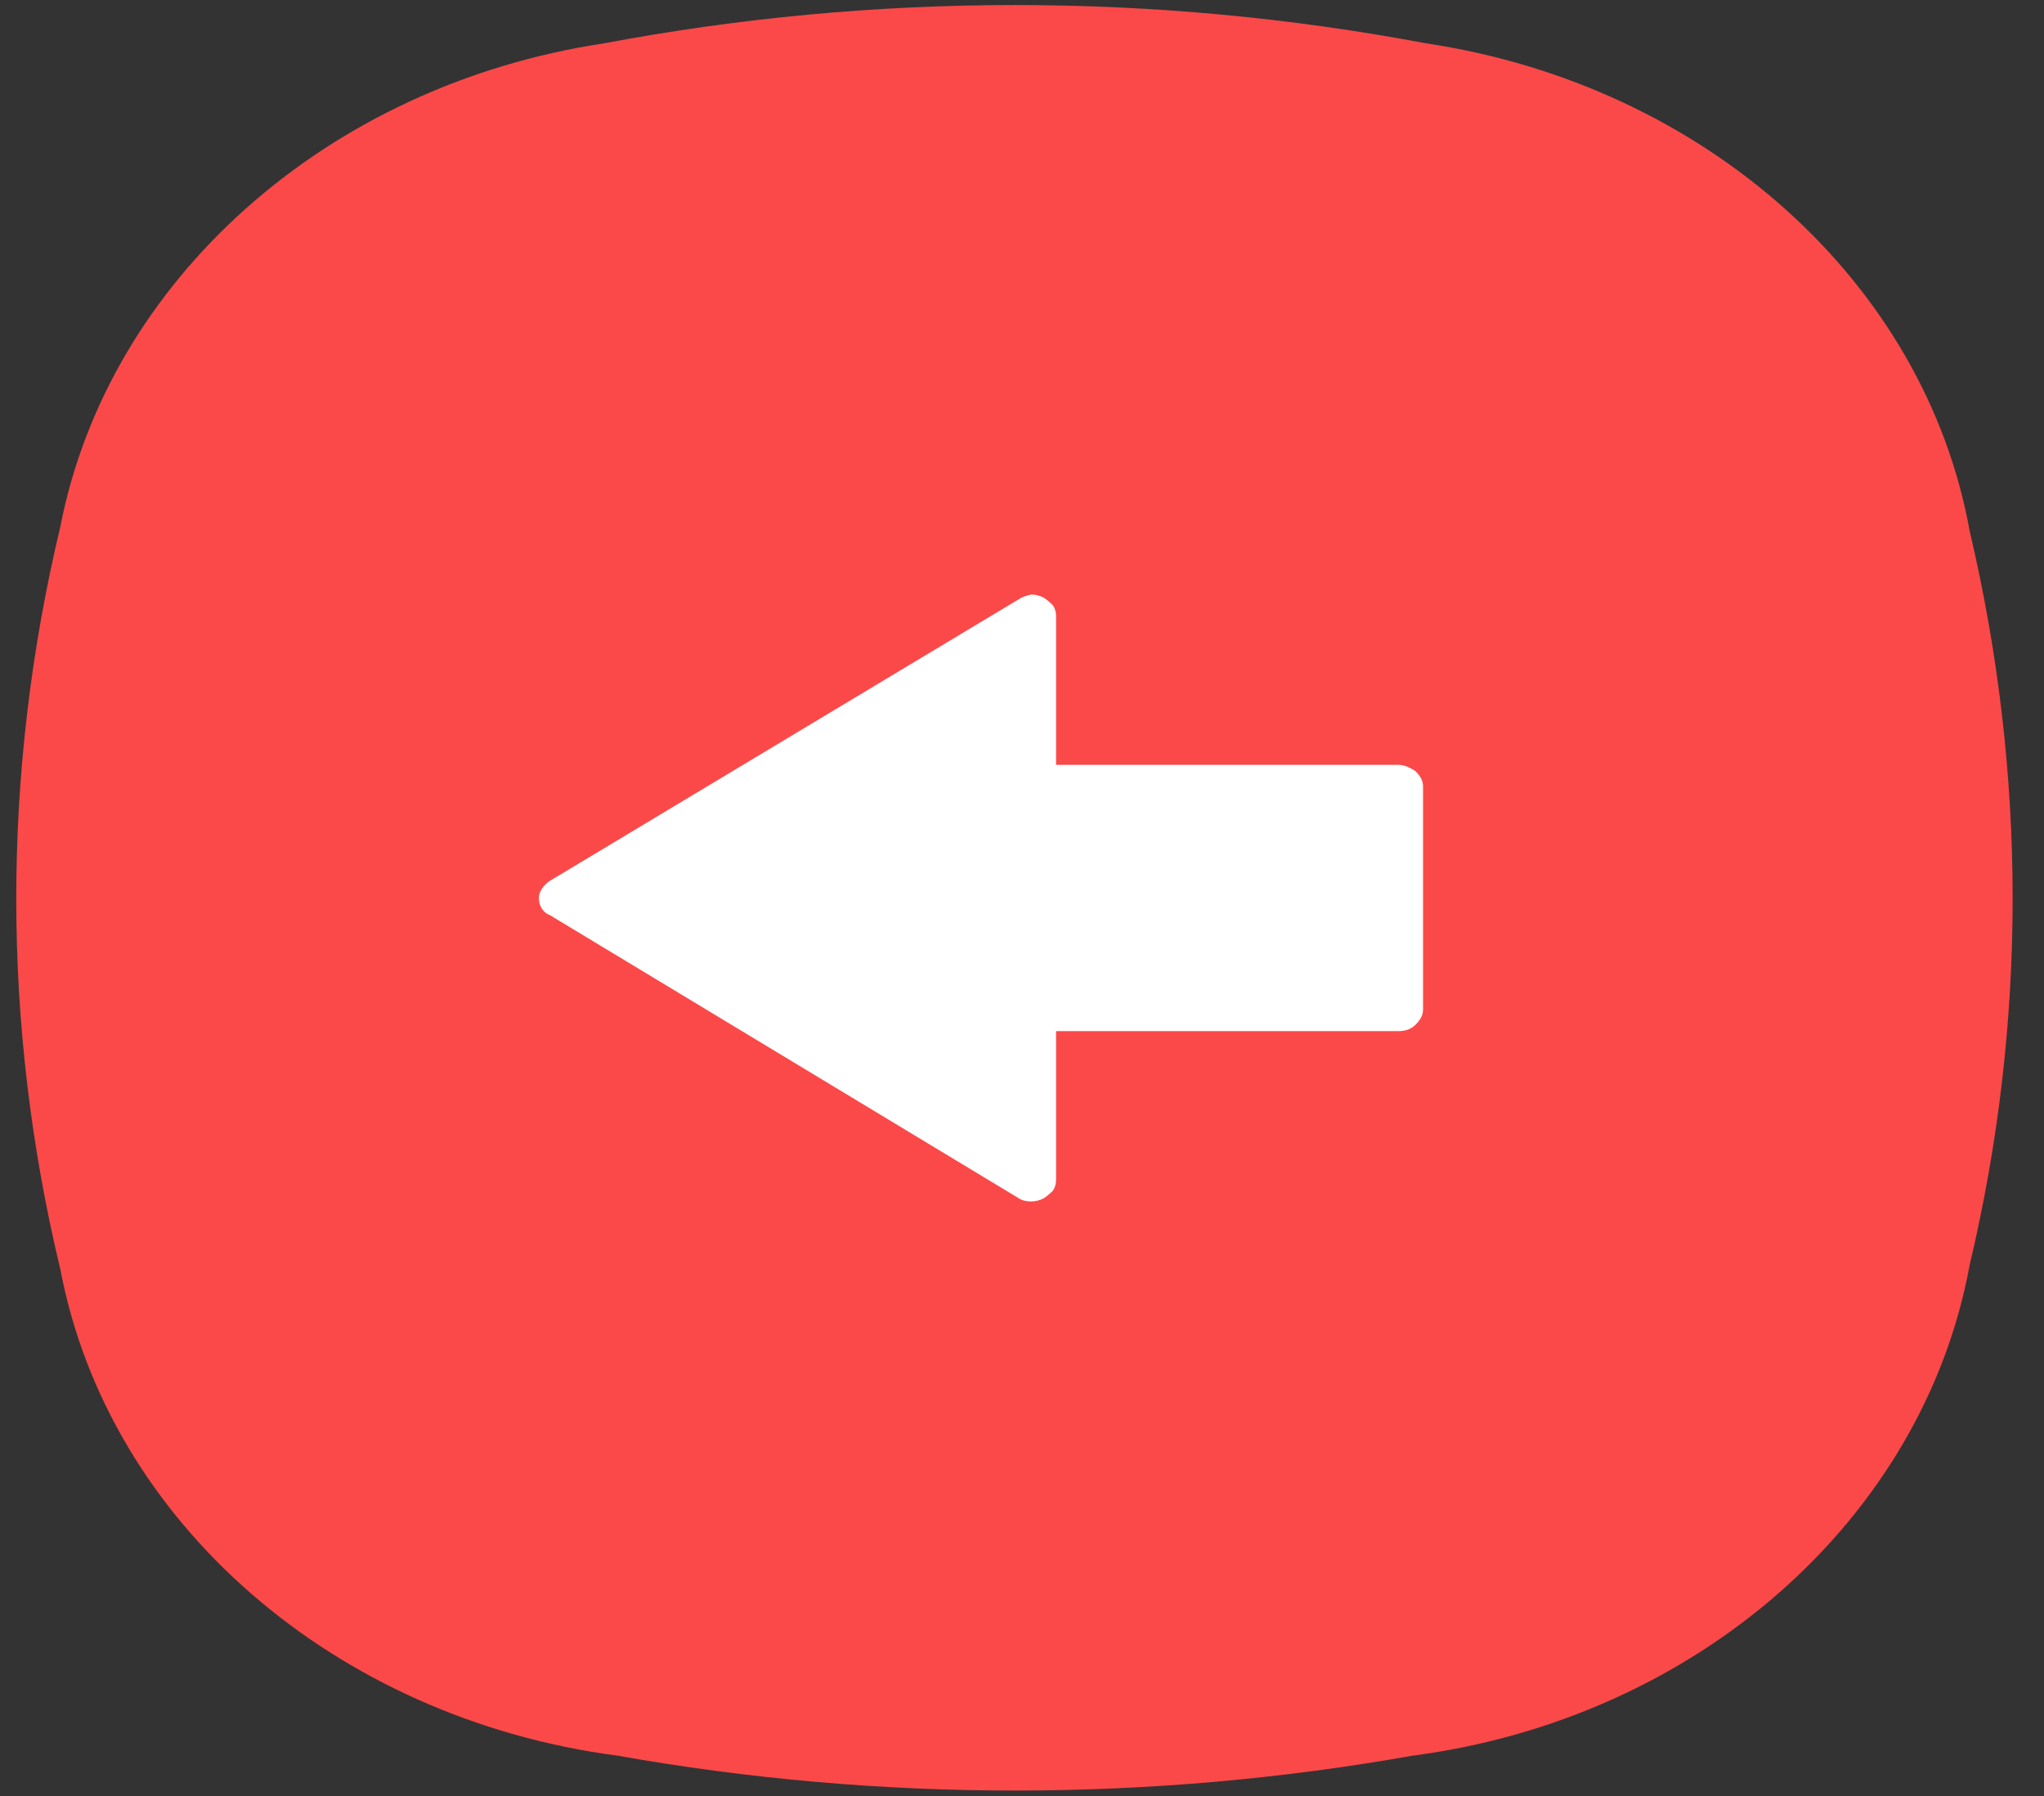 <svg xmlns="http://www.w3.org/2000/svg" width="132" height="116" version="1.2"><rect width="100%" height="100%" fill="#333333" stroke="none"/><defs><radialGradient id="c" cx="1.4" cy="161.1" r="57.6" href="#a"><stop stop-color="#c83b3b"/><stop offset="1" stop-color="#fb4949"/></radialGradient><linearGradient id="a" gradientUnits="userSpaceOnUse"/><clipPath id="b" clipPathUnits="userSpaceOnUse"><path d="M-240-672h1712v3704H-240z"/></clipPath></defs><g clip-path="url(#b)"><path d="M3.9 82C.1 66.2.1 49.9 3.9 34 7 18.1 21.1 5.5 39 2.8c17.5-3.3 35.6-3.3 53.1 0 18 2.7 32.2 15.4 35.1 31.5 3.7 15.7 3.7 31.8 0 47.4-3 16.4-17.6 29.3-36 31.7-16.9 3-34.4 3-51.3 0C21.6 111 7 98.3 3.9 82z" style="fill:url(#c)"/><path d="M68.2 76.2q0 .4-.2.7-.3.3-.6.5-.4.2-.8.2-.5 0-.8-.2L35.5 59.1q-.3-.1-.5-.4-.2-.3-.2-.7 0-.3.2-.6t.5-.5l30.3-18.2q.3-.2.8-.3.4 0 .8.2.3.2.6.5.2.3.2.7v9.6h22.1c.4 0 .8.2 1.1.4.3.3.5.6.5 1v14.4c0 .4-.2.7-.5 1-.3.3-.7.4-1.1.4H68.2z" style="fill:#fff"/></g></svg>